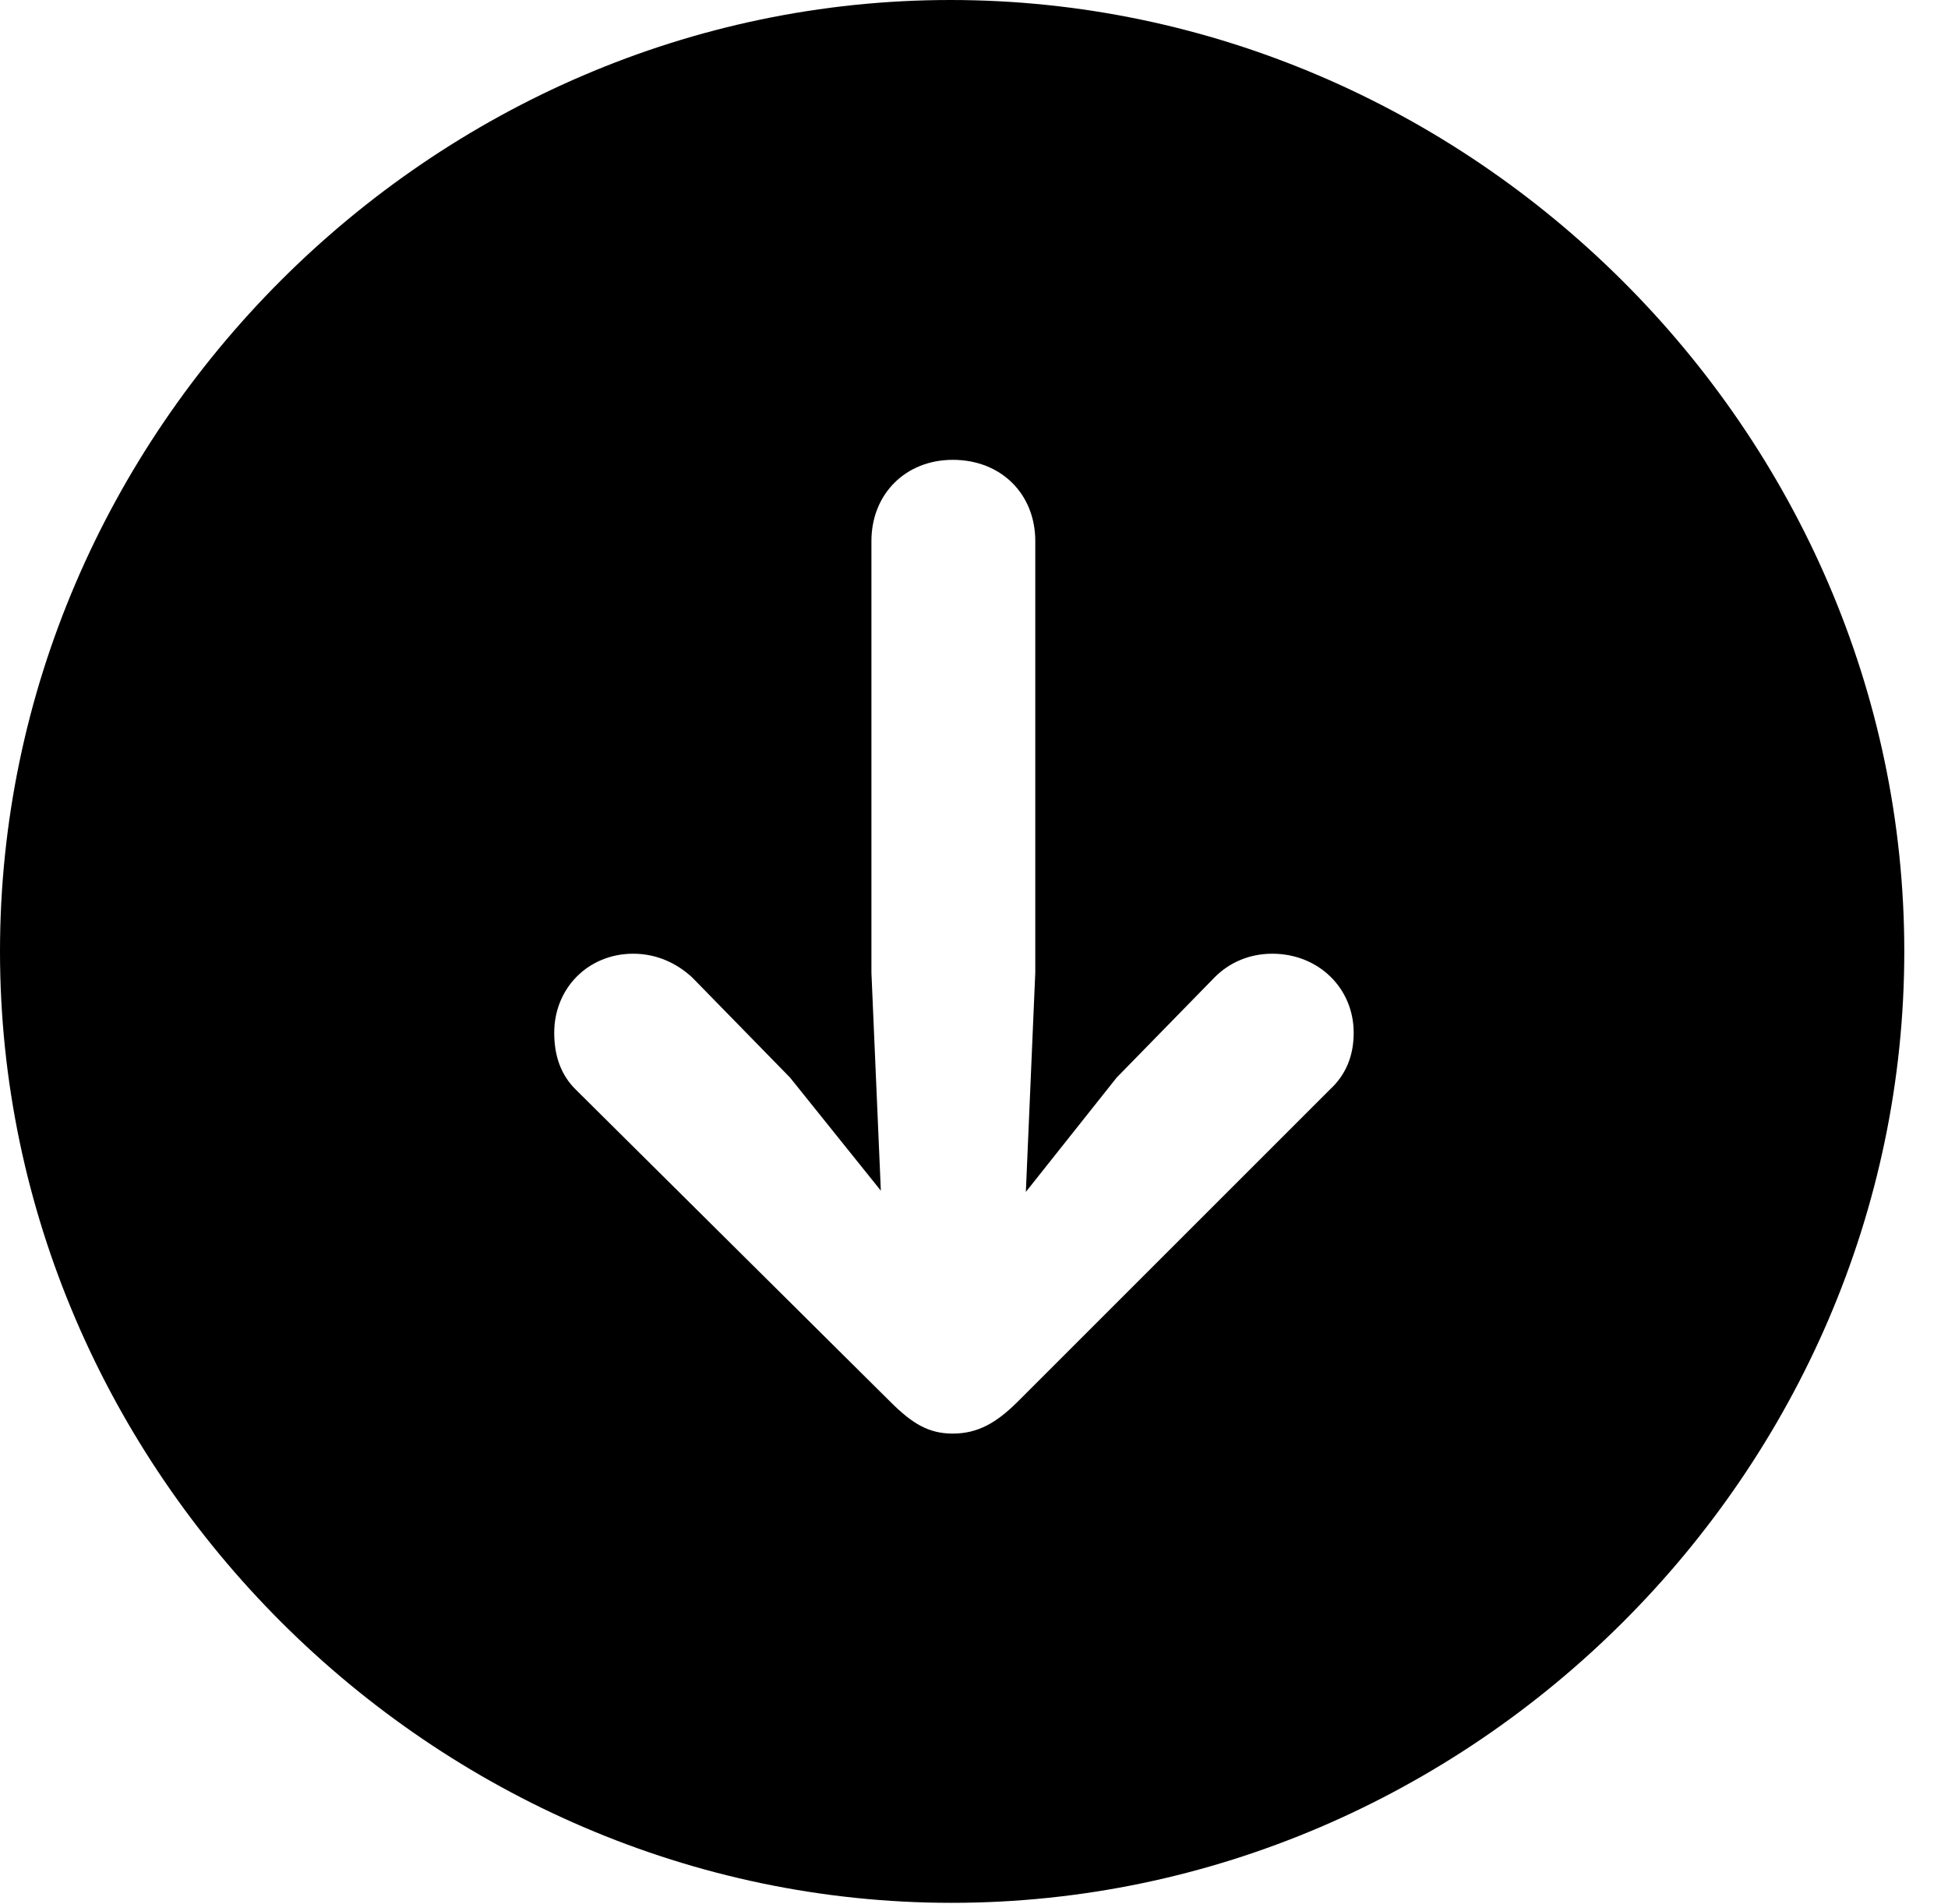 <svg version="1.1" xmlns="http://www.w3.org/2000/svg" xmlns:xlink="http://www.w3.org/1999/xlink" width="16.133" height="15.771" viewBox="0 0 16.133 15.771">
 <g>
  <rect height="15.771" opacity="0" width="16.133" x="0" y="0"/>
  <path d="M15.771 7.881C15.771 12.188 12.188 15.762 7.881 15.762C3.584 15.762 0 12.188 0 7.881C0 3.574 3.574 0 7.871 0C12.178 0 15.771 3.574 15.771 7.881ZM7.217 4.482L7.217 8.057L7.295 9.863L6.543 8.926L5.732 8.096C5.605 7.979 5.439 7.9 5.244 7.9C4.873 7.9 4.59 8.184 4.59 8.555C4.59 8.75 4.648 8.906 4.766 9.023L7.373 11.611C7.559 11.797 7.695 11.875 7.891 11.875C8.096 11.875 8.252 11.787 8.428 11.611L11.016 9.023C11.143 8.906 11.211 8.75 11.211 8.555C11.211 8.184 10.918 7.9 10.537 7.9C10.352 7.9 10.185 7.969 10.059 8.096L9.248 8.926L8.496 9.873L8.574 8.057L8.574 4.482C8.574 4.092 8.291 3.809 7.891 3.809C7.5 3.809 7.217 4.092 7.217 4.482Z" fill="currentColor"/>
 </g>
</svg>
